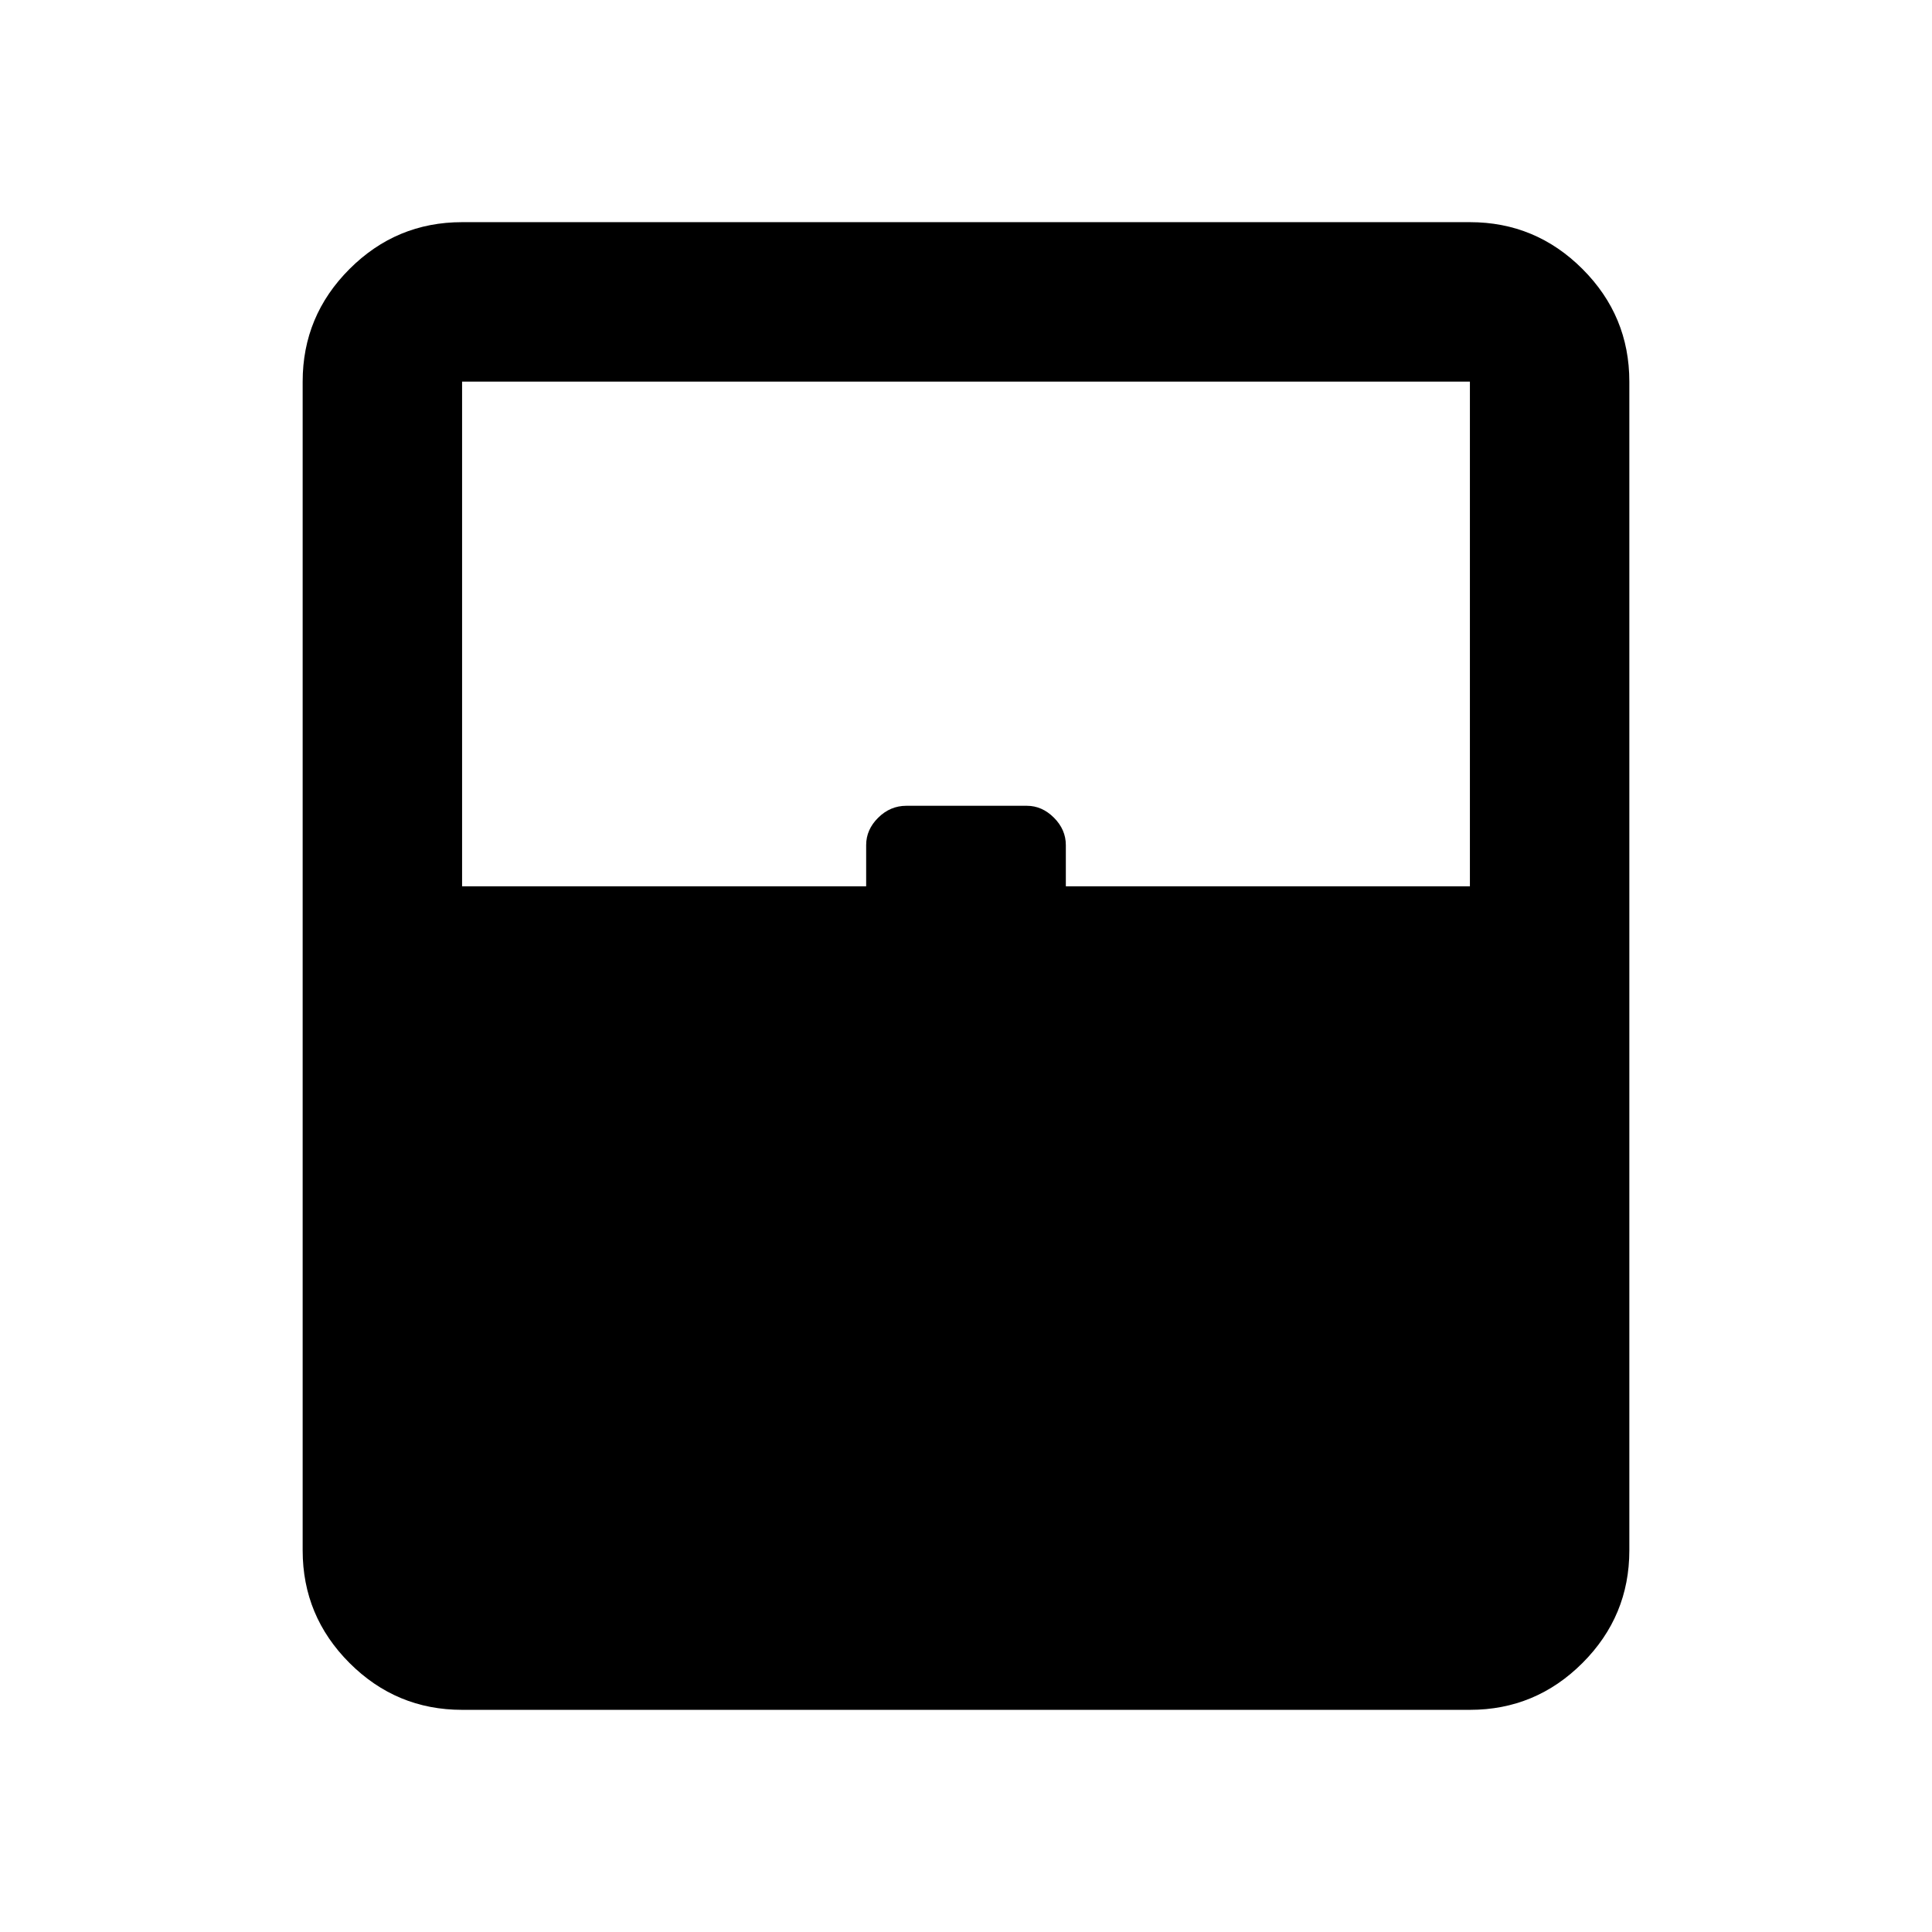 <svg xmlns="http://www.w3.org/2000/svg" height="48" viewBox="0 -960 960 960" width="48"><path d="M229.61-110.39q-32.66 0-55.94-23.28t-23.28-55.94v-580.78q0-32.66 23.28-55.94t55.94-23.28h500.78q32.66 0 55.94 23.28t23.28 55.94v580.78q0 32.66-23.28 55.94t-55.94 23.28H229.61Zm0-409.22h200.78v-20.48q0-7.69 5.99-13.61 5.98-5.91 13.97-5.91h59.9q7.53 0 13.45 5.91 5.91 5.92 5.91 13.61v20.48h200.78v-250.78H229.61v250.78Zm0 330h500.78-500.78Z"/></svg>